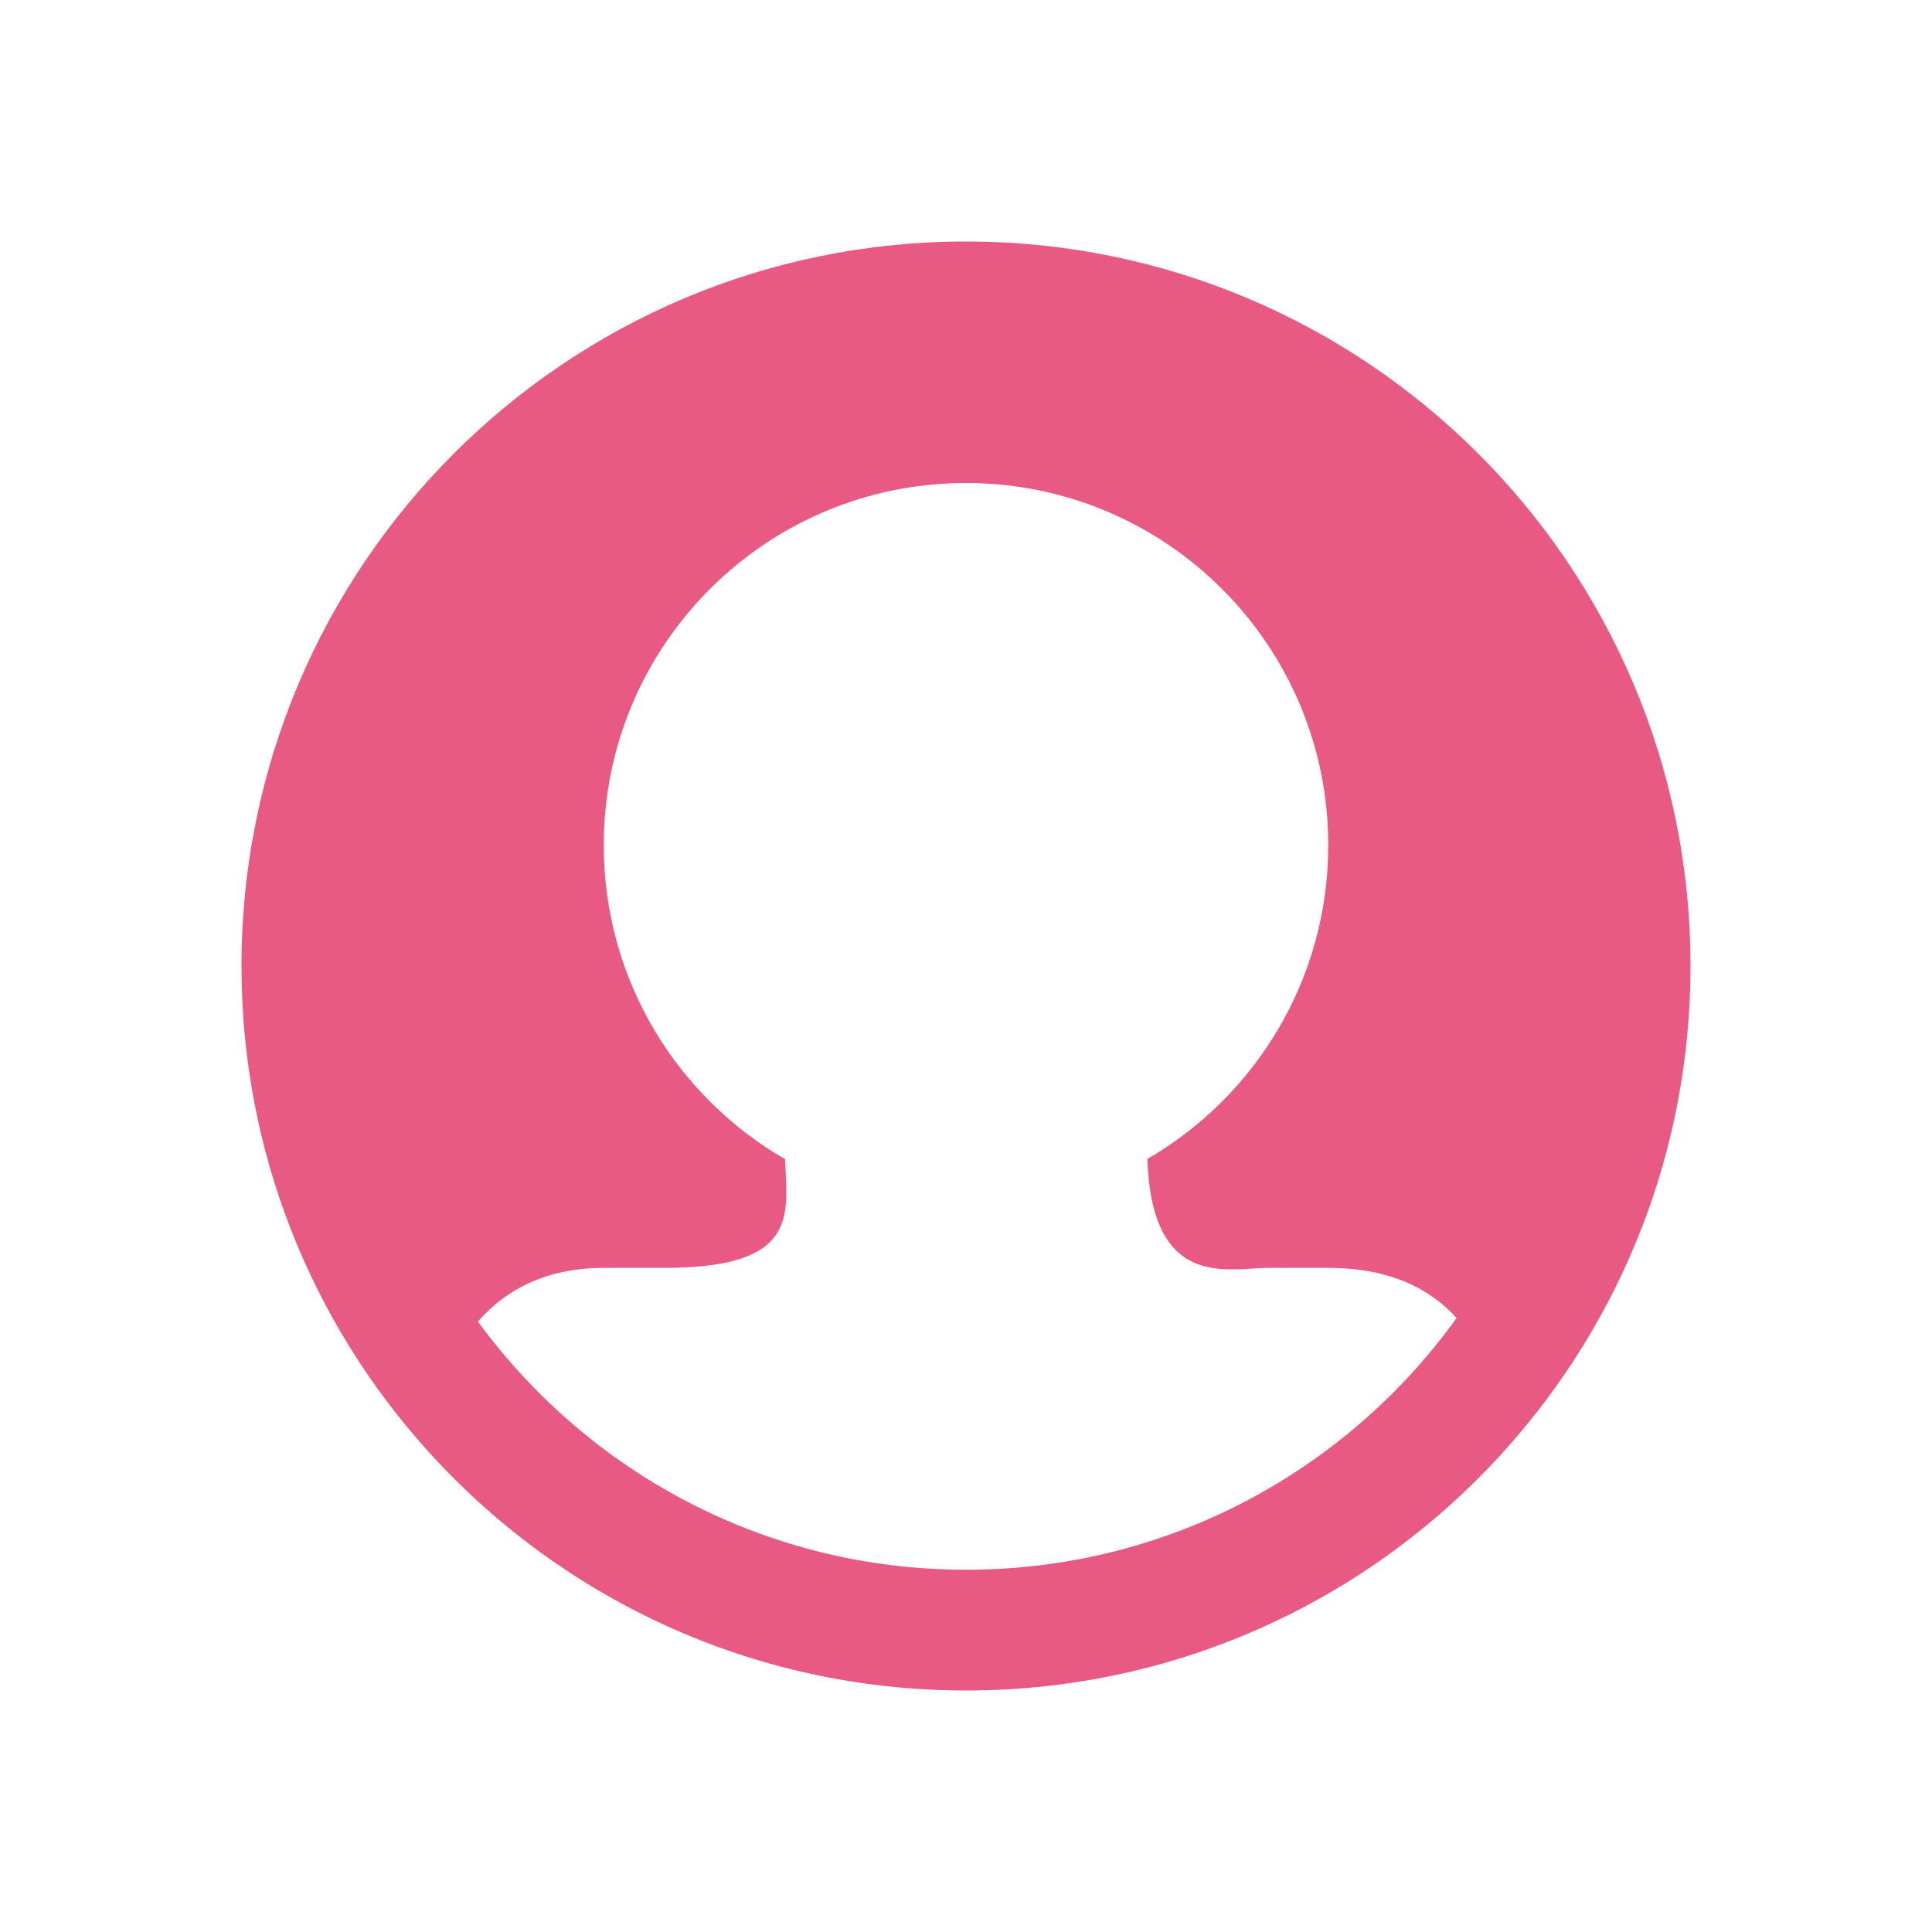 <svg xmlns="http://www.w3.org/2000/svg" width="16" height="16" fill="none" viewBox="0 0 16 16"><path fill="#E85984" fill-rule="evenodd" d="M14 8C14 9.533 13.425 10.932 12.478 11.993C11.38 13.225 9.78 14 8 14C6.225 14 4.63 13.229 3.532 12.004C2.579 10.942 2 9.539 2 8C2 4.686 4.686 2 8 2C11.314 2 14 4.686 14 8ZM12.063 10.915C11.841 10.67 11.505 10.5 11 10.5L10.562 10.5C10.481 10.5 10.473 10.5 10.497 10.5C10.459 10.5 10.417 10.503 10.371 10.506C10.031 10.527 9.533 10.558 9.502 9.598C10.397 9.079 11 8.11 11 7C11 5.343 9.657 4 8 4C6.343 4 5 5.343 5 7C5 8.111 5.604 9.082 6.502 9.6C6.503 9.63 6.505 9.66 6.506 9.689C6.528 10.119 6.548 10.5 5.5 10.5C4.761 10.5 4.869 10.5 4.983 10.5L5.069 10.5H5C4.553 10.5 4.206 10.66 3.958 10.944C4.868 12.19 6.339 13 8 13C9.674 13 11.155 12.178 12.063 10.915Z" clip-rule="evenodd"/></svg>